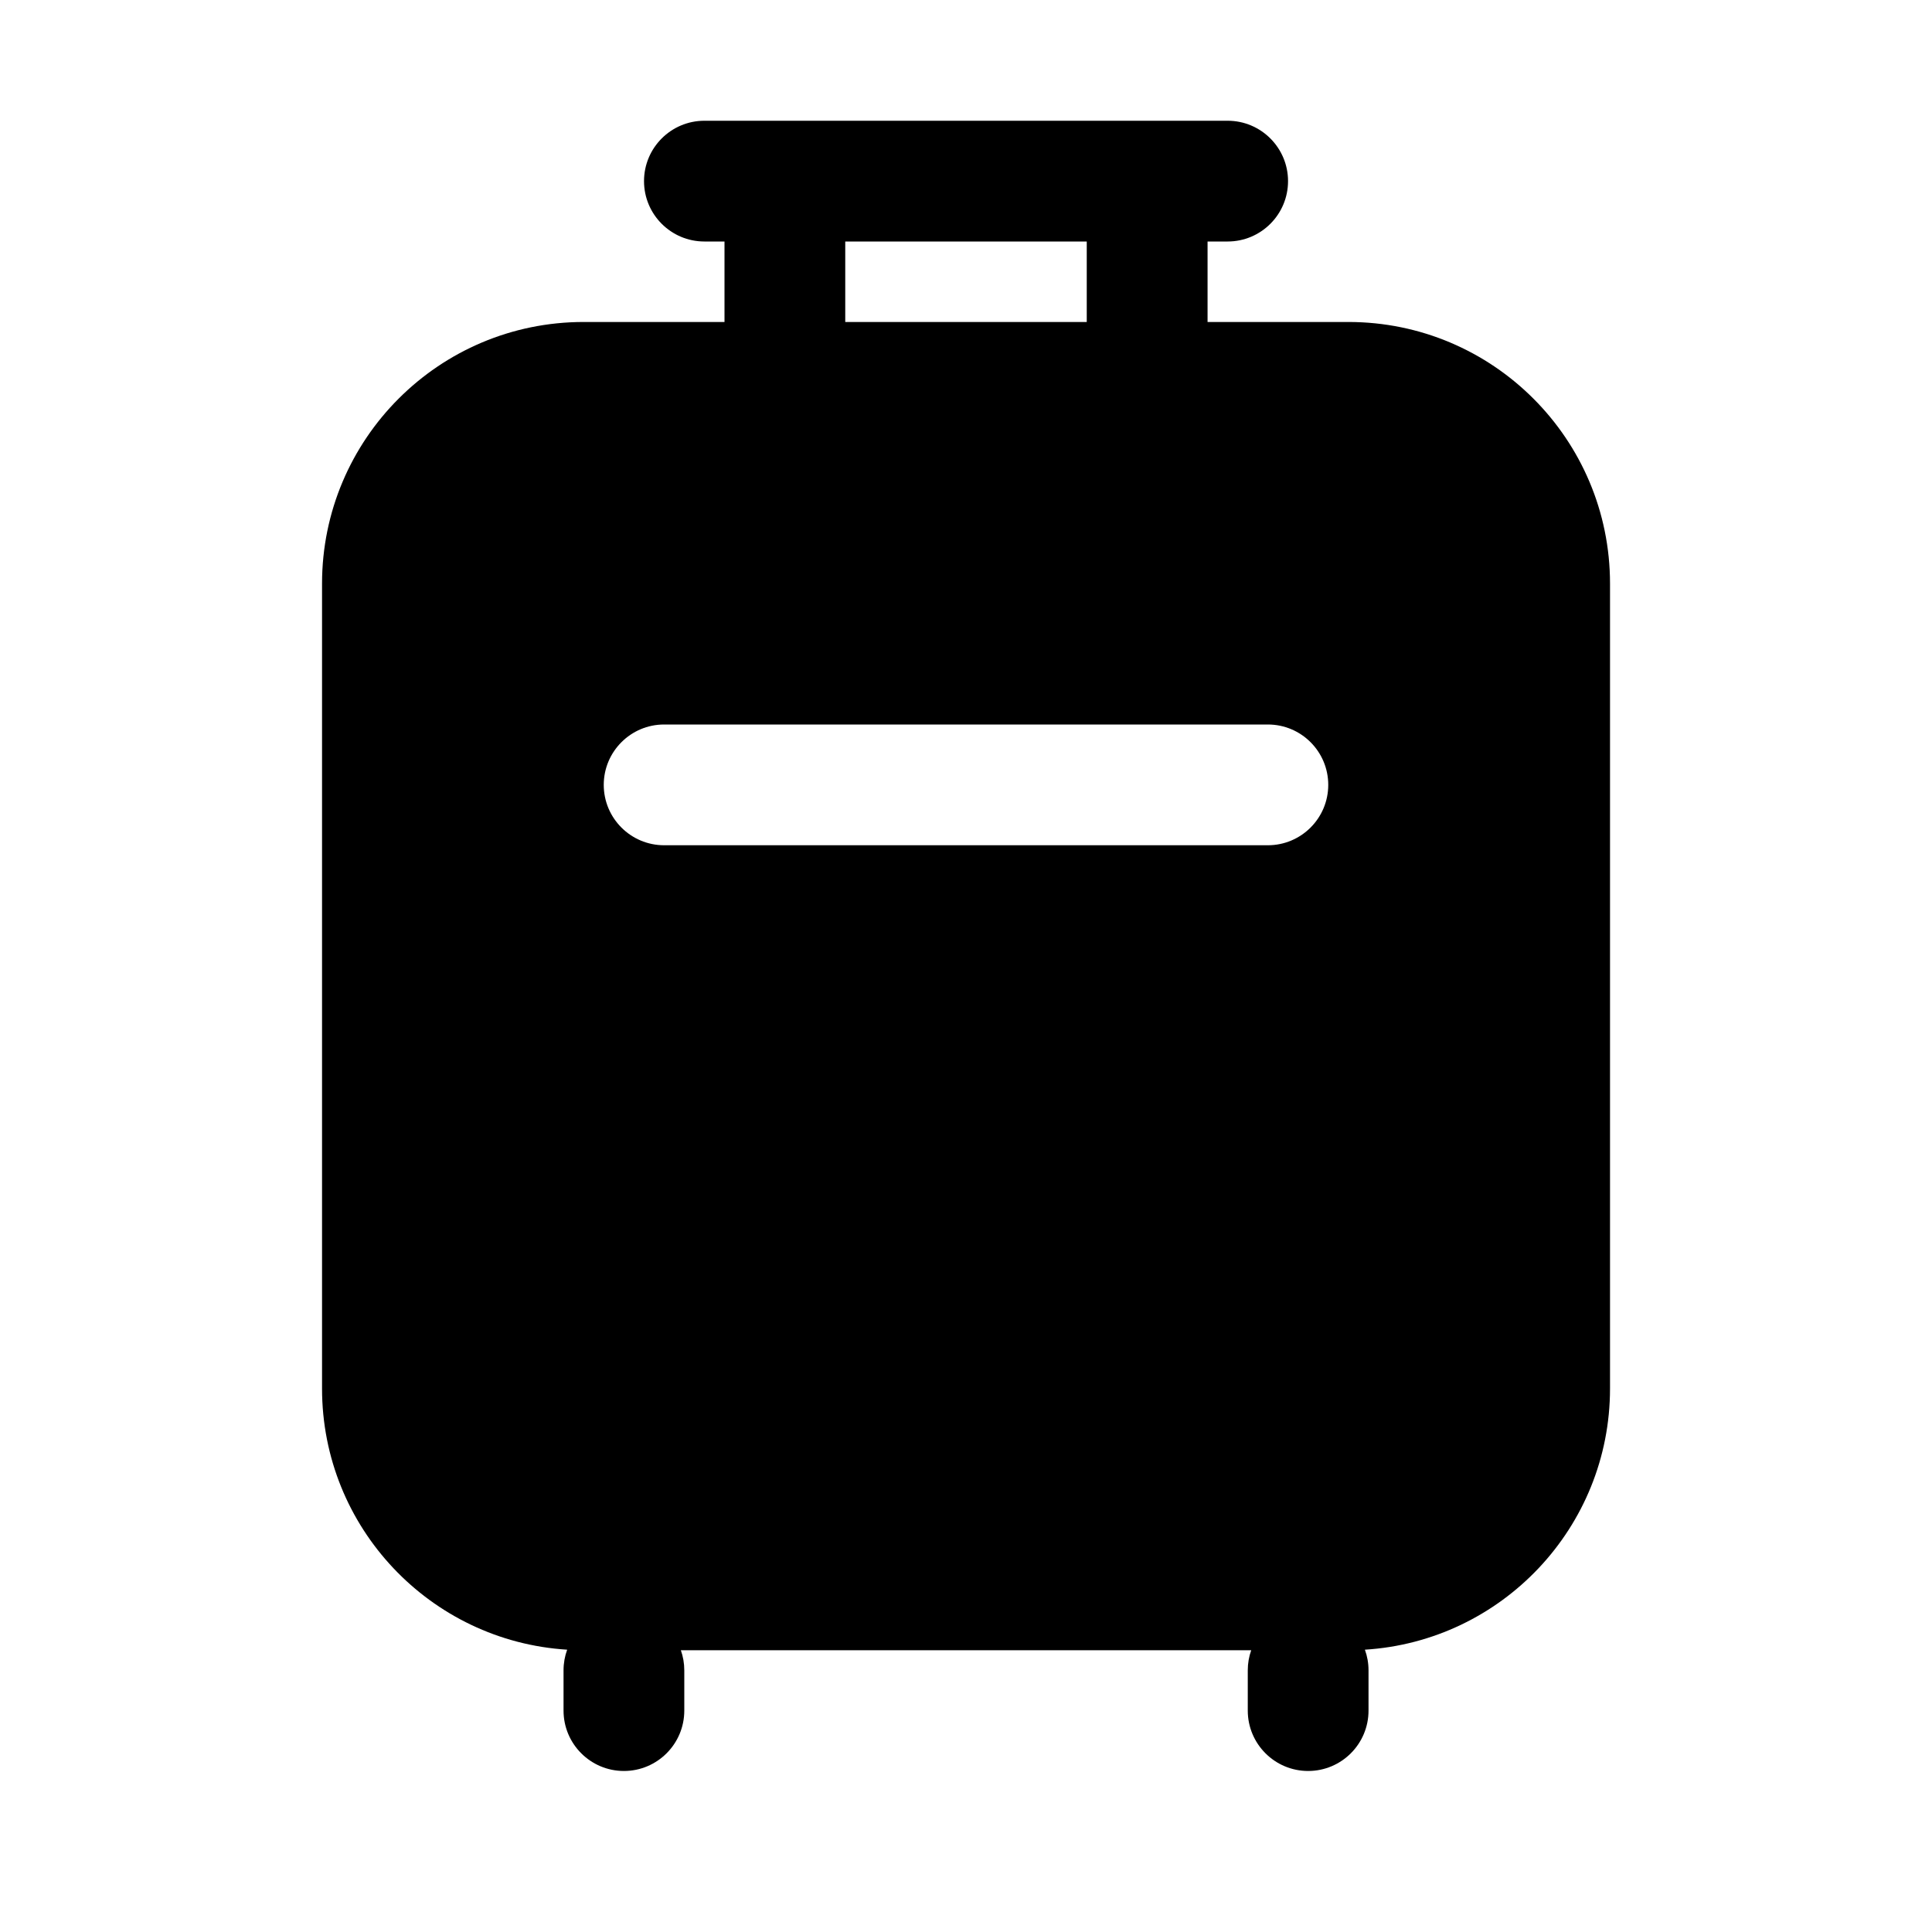 <!-- Generated by IcoMoon.io -->
<svg version="1.1" xmlns="http://www.w3.org/2000/svg" width="32" height="32" viewBox="0 0 32 32">
<title>luggage-filled</title>
<path d="M10.667 3c0-0.552 0.448-1 1-1h8.667c0.552 0 1 0.448 1 1s-0.448 1-1 1h-0.333v1.333h2.333c2.393 0 4.333 1.94 4.333 4.333v13.333c0 2.301-1.794 4.184-4.060 4.325 0.039 0.107 0.060 0.222 0.060 0.342v0.667c0 0.552-0.448 1-1 1s-1-0.448-1-1v-0.667c0-0.117 0.020-0.229 0.057-0.333h-9.447c0.037 0.104 0.057 0.216 0.057 0.333v0.667c0 0.552-0.448 1-1 1s-1-0.448-1-1v-0.667c0-0.12 0.021-0.235 0.060-0.342-2.266-0.141-4.060-2.023-4.060-4.325v-13.333c0-2.393 1.94-4.333 4.333-4.333h2.333v-1.333h-0.333c-0.552 0-1-0.448-1-1zM14 4v1.333h4v-1.333h-4zM11 12c-0.552 0-1 0.448-1 1s0.448 1 1 1h10c0.552 0 1-0.448 1-1s-0.448-1-1-1h-10z"></path>
</svg>
